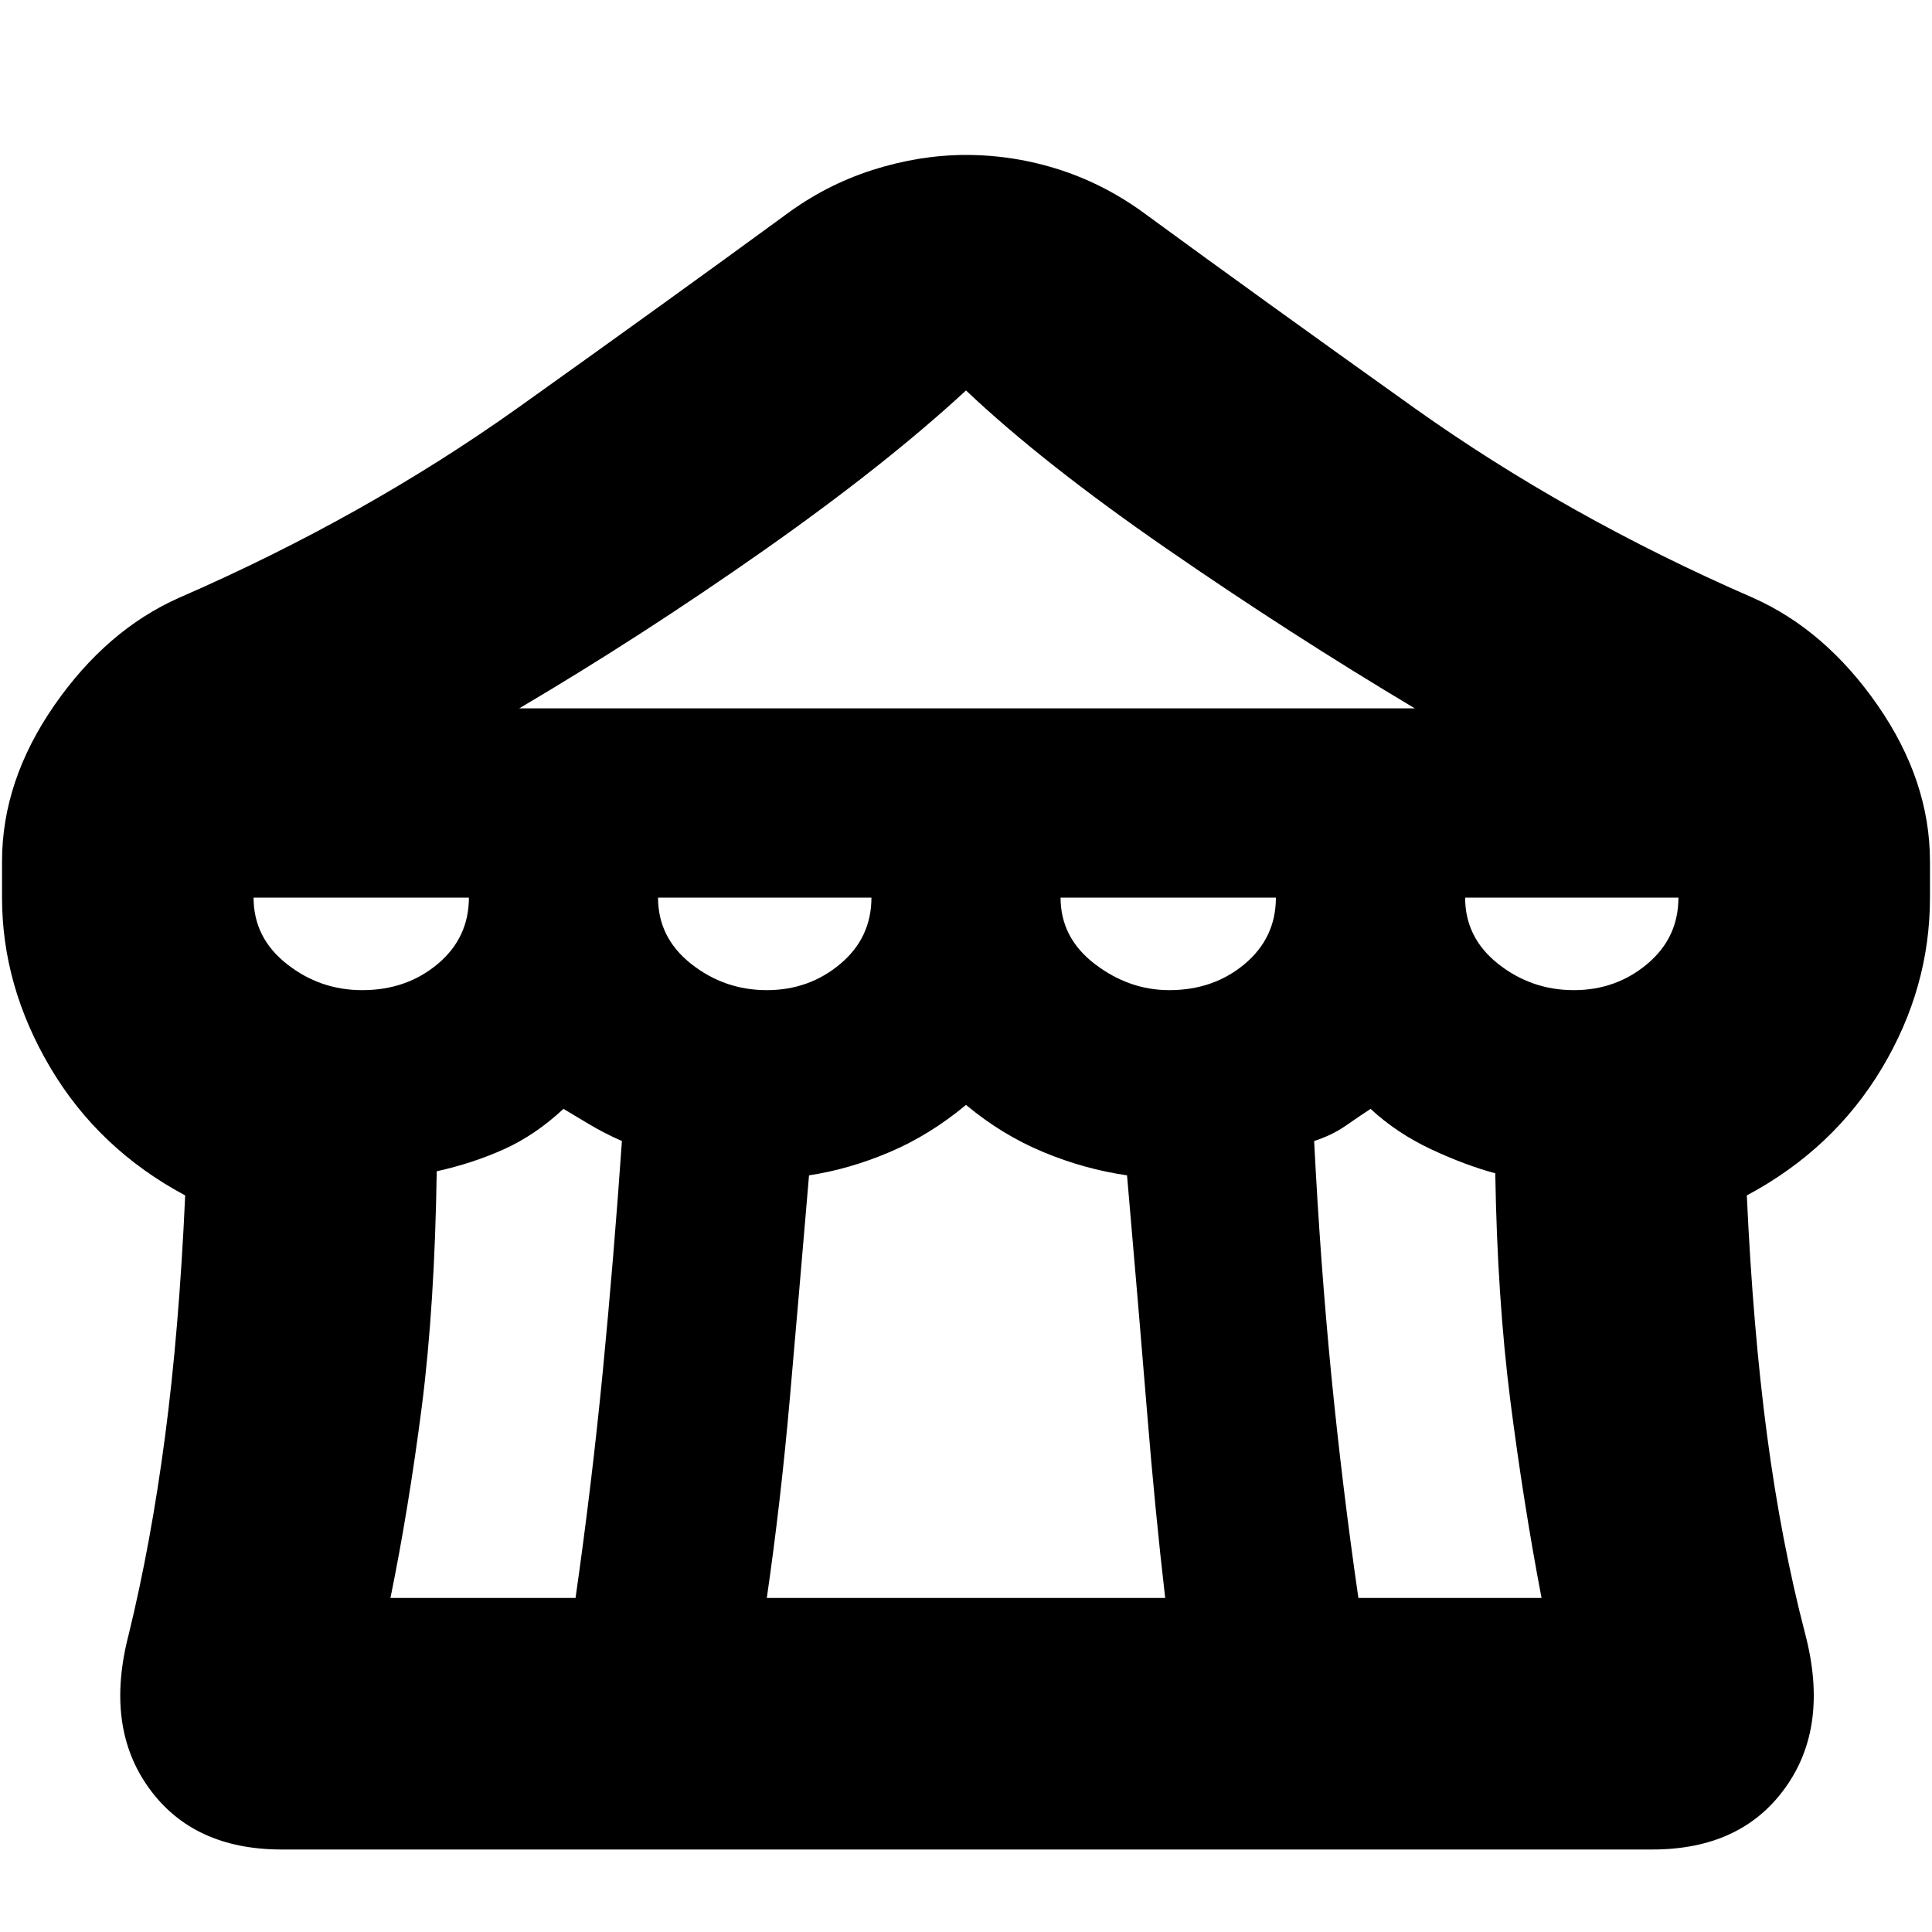 <svg xmlns="http://www.w3.org/2000/svg" height="20" width="20"><path d="M2.917 19.146Q2 19.146 1.542 18.51Q1.083 17.875 1.333 16.917Q1.562 15.979 1.708 14.875Q1.854 13.771 1.917 12.375Q1.021 11.896 0.521 11.052Q0.021 10.208 0.021 9.292V8.917Q0.021 8.083 0.562 7.302Q1.104 6.521 1.854 6.188Q3.771 5.354 5.365 4.219Q6.958 3.083 8.125 2.229Q8.542 1.917 9.031 1.76Q9.521 1.604 10 1.604Q10.5 1.604 10.979 1.76Q11.458 1.917 11.875 2.229Q13.042 3.083 14.635 4.219Q16.229 5.354 18.146 6.188Q18.896 6.521 19.438 7.302Q19.979 8.083 19.979 8.917V9.292Q19.979 10.229 19.479 11.062Q18.979 11.896 18.083 12.375Q18.146 13.75 18.292 14.854Q18.438 15.958 18.688 16.917Q18.938 17.875 18.479 18.51Q18.021 19.146 17.104 19.146ZM5.375 7.333H14.646Q13.354 6.562 12.073 5.677Q10.792 4.792 10 4.042Q9.167 4.812 7.906 5.698Q6.646 6.583 5.375 7.333ZM12.104 10.25Q12.562 10.25 12.885 9.979Q13.208 9.708 13.208 9.292H10.979Q10.979 9.708 11.333 9.979Q11.688 10.25 12.104 10.25ZM7.938 10.25Q8.375 10.25 8.698 9.979Q9.021 9.708 9.021 9.292H6.812Q6.812 9.708 7.156 9.979Q7.5 10.25 7.938 10.25ZM3.75 10.25Q4.208 10.25 4.531 9.979Q4.854 9.708 4.854 9.292H2.625Q2.625 9.708 2.969 9.979Q3.312 10.25 3.75 10.25ZM4.042 16.542H5.958Q6.125 15.375 6.24 14.198Q6.354 13.021 6.438 11.812Q6.25 11.729 6.094 11.635Q5.938 11.542 5.833 11.479Q5.542 11.75 5.219 11.896Q4.896 12.042 4.521 12.125Q4.5 13.521 4.365 14.573Q4.229 15.625 4.042 16.542ZM7.938 16.542H12.062Q11.958 15.646 11.875 14.625Q11.792 13.604 11.667 12.167Q11.229 12.104 10.802 11.927Q10.375 11.75 10 11.438Q9.625 11.75 9.208 11.927Q8.792 12.104 8.375 12.167Q8.271 13.396 8.177 14.469Q8.083 15.542 7.938 16.542ZM14.062 16.542H15.958Q15.771 15.562 15.635 14.5Q15.5 13.438 15.479 12.146Q15.167 12.062 14.812 11.896Q14.458 11.729 14.188 11.479Q14.062 11.562 13.927 11.656Q13.792 11.75 13.604 11.812Q13.667 13.062 13.781 14.229Q13.896 15.396 14.062 16.542ZM16.292 10.25Q16.729 10.25 17.052 9.979Q17.375 9.708 17.375 9.292H15.167Q15.167 9.708 15.51 9.979Q15.854 10.25 16.292 10.25Z"/></svg>